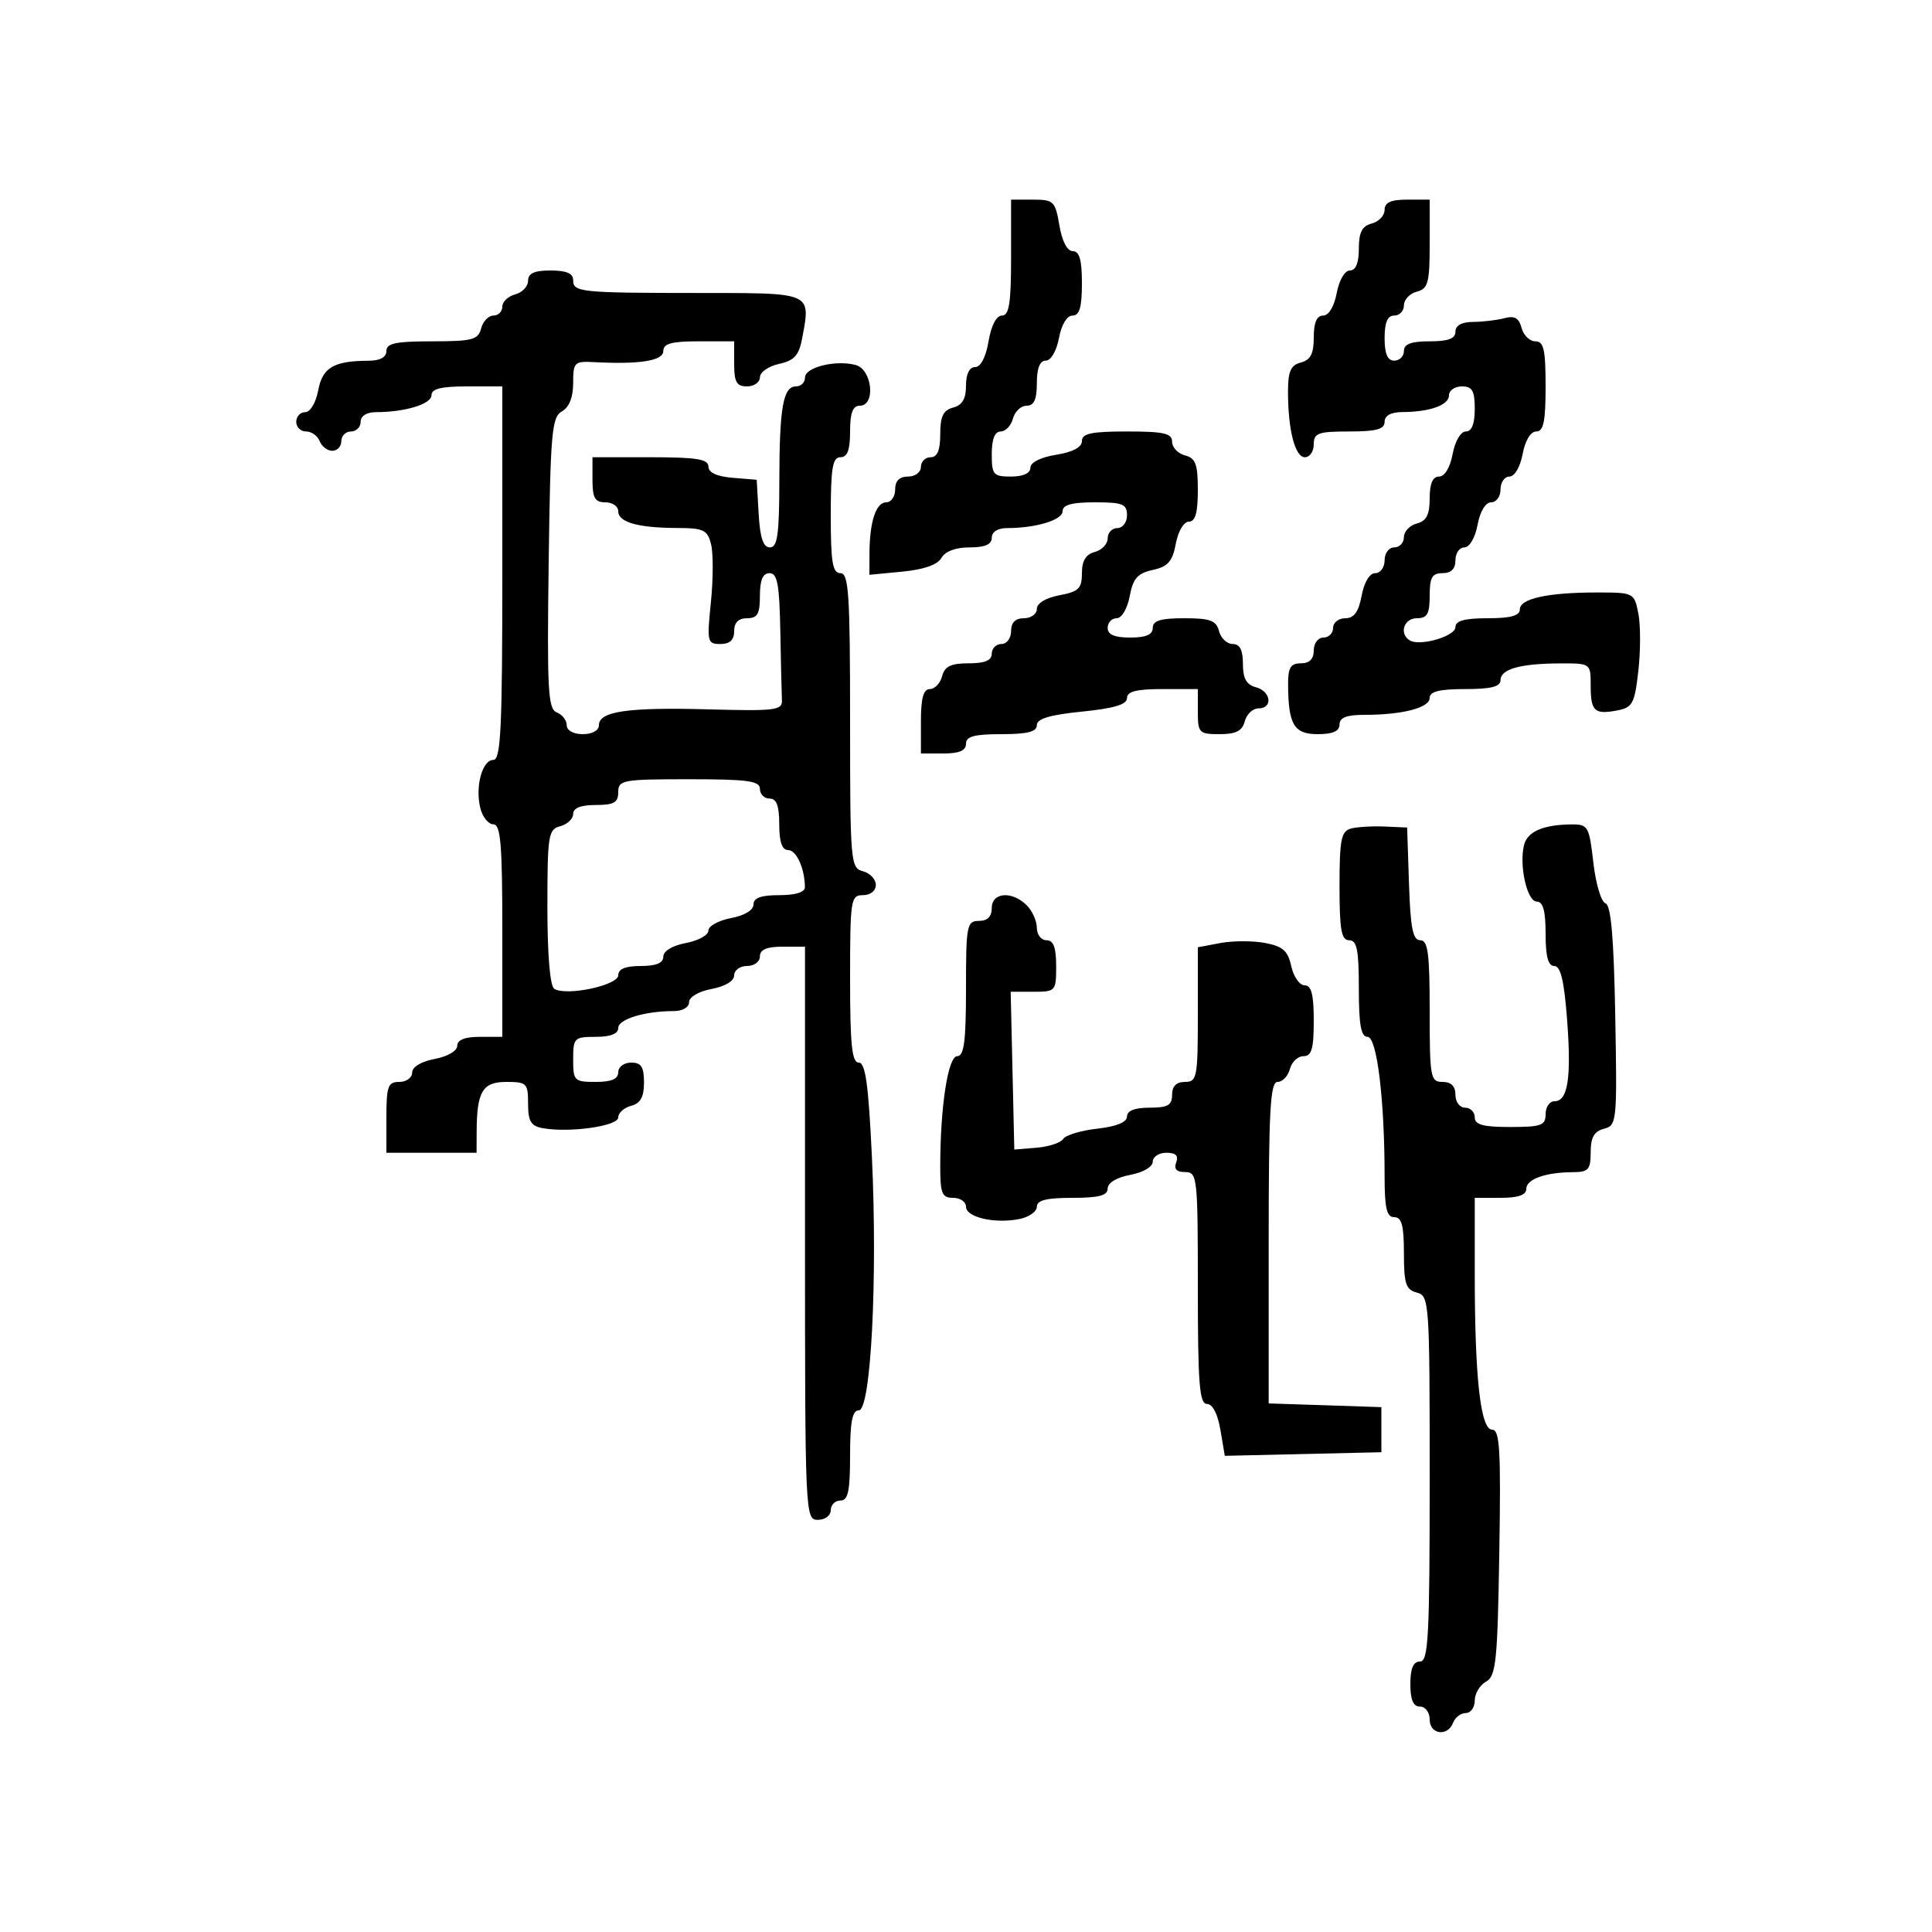<svg xmlns="http://www.w3.org/2000/svg" width="300" height="300" viewBox="0 0 300 300" version="1.1">
  <defs/>
  <path d="M82,43.594 C82,42.439 82.964,42 85.5,42 C87.944,42 89,42.452 89,43.5 C89,45.381 90.058,45.487 108.976,45.494 C119.772,45.498 123.684,45.449 124.77,47.176 C125.415,48.203 125.061,49.859 124.561,52.527 C124.061,55.19 123.344,55.985 120.968,56.507 C119.336,56.866 118,57.798 118,58.579 C118,59.361 117.1,60 116,60 C114.381,60 114,59.333 114,56.5 L114,53 L108.5,53 C104.278,53 103,53.348 103,54.5 C103,56.022 99.36,56.608 92.25,56.232 C89.183,56.069 89,56.253 89,59.48 C89,61.698 88.385,63.244 87.25,63.879 C85.679,64.757 85.469,67.161 85.197,87.439 C84.932,107.118 85.093,110.099 86.447,110.618 C87.301,110.946 88,111.841 88,112.607 C88,113.426 89.03,114 90.5,114 C91.969,114 93,113.426 93,112.608 C93,110.454 97.487,109.805 110,110.148 C120.387,110.434 121.492,110.296 121.417,108.732 C121.371,107.779 121.258,102.95 121.167,98 C121.032,90.741 120.71,89 119.5,89 C118.452,89 118,90.056 118,92.5 C118,95.333 117.619,96 116,96 C114.667,96 114,96.667 114,98 C114,99.376 113.333,100 111.862,100 C109.83,100 109.757,99.68 110.387,93.525 C110.752,89.964 110.765,85.914 110.417,84.525 C109.854,82.281 109.266,81.998 105.142,81.986 C99.072,81.968 96,81.094 96,79.383 C96,78.623 95.1,78 94,78 C92.381,78 92,77.333 92,74.5 L92,71 L101,71 C108.166,71 110,71.293 110,72.44 C110,73.381 111.297,73.987 113.75,74.19 L117.5,74.5 L117.802,79.75 C118.02,83.527 118.511,85 119.552,85 C120.721,85 121.003,83.024 121.014,74.75 C121.029,63.243 121.601,60 123.617,60 C124.377,60 125,59.381 125,58.625 C125,57.028 129.723,55.853 132.851,56.671 C135.445,57.35 136.025,63 133.5,63 C132.417,63 132,64.111 132,67 C132,69.889 131.583,71 130.5,71 C129.278,71 129,72.667 129,80 C129,87.333 129.278,89 130.5,89 C131.79,89 132,92.209 132,111.883 C132,133.926 132.074,134.786 134,135.29 C135.1,135.577 136,136.53 136,137.406 C136,138.333 135.163,139 134,139 C132.103,139 132,139.667 132,152 C132,162.239 132.286,165 133.348,165 C134.387,165 134.856,168.368 135.389,179.645 C136.287,198.652 135.235,219 133.354,219 C132.344,219 132,220.78 132,226 C132,231.556 131.69,233 130.5,233 C129.675,233 129,233.675 129,234.5 C129,235.333 128.111,236 127,236 C125.03,236 125,235.333 125,191.5 L125,147 L121.5,147 C119.056,147 118,147.452 118,148.5 C118,149.333 117.111,150 116,150 C114.9,150 114,150.655 114,151.455 C114,152.325 112.595,153.173 110.5,153.566 C108.495,153.942 107,154.816 107,155.611 C107,156.406 105.985,157 104.625,157 C100.12,157 96,158.254 96,159.625 C96,160.53 94.803,161 92.5,161 C89.167,161 89,161.167 89,164.5 C89,167.833 89.167,168 92.5,168 C94.944,168 96,167.548 96,166.5 C96,165.667 96.889,165 98,165 C99.569,165 100,165.667 100,168.094 C100,170.346 99.456,171.329 98,171.71 C96.9,171.998 96,172.81 96,173.516 C96,174.864 88.404,175.938 84.25,175.178 C82.441,174.848 82,174.104 82,171.383 C82,168.206 81.794,168 78.617,168 C74.923,168 74.04,169.486 74.014,175.75 L74,179 L60,179 L60,173.5 C60,168.667 60.242,168 62,168 C63.1,168 64,167.345 64,166.545 C64,165.675 65.405,164.827 67.5,164.434 C69.505,164.058 71,163.184 71,162.389 C71,161.468 72.18,161 74.5,161 L78,161 L78,144.5 C78,131.071 77.741,128 76.608,128 C75.843,128 74.934,126.875 74.589,125.5 C73.753,122.169 74.876,118 76.608,118 C77.765,118 78,113.107 78,89 L78,60 L72.5,60 C68.5,60 67,60.375 67,61.375 C67,62.746 62.88,64 58.375,64 C56.931,64 56,64.588 56,65.5 C56,66.325 55.325,67 54.5,67 C53.675,67 53,67.675 53,68.5 C53,69.325 52.373,70 51.607,70 C50.841,70 49.955,69.325 49.638,68.5 C49.322,67.675 48.374,67 47.531,67 C46.689,67 46,66.325 46,65.5 C46,64.675 46.625,64 47.389,64 C48.175,64 49.053,62.531 49.413,60.61 C50.08,57.057 51.813,56.041 57.25,56.014 C59.022,56.005 60,55.466 60,54.5 C60,53.308 61.455,53 67.094,53 C73.346,53 74.249,52.763 74.71,51 C74.998,49.9 75.856,49 76.617,49 C77.377,49 78,48.377 78,47.617 C78,46.856 78.9,45.998 80,45.71 C81.1,45.423 82,44.47 82,43.594 Z M209.75,128.666 C210.713,128.402 213.075,128.257 215,128.343 L218.5,128.5 L218.789,137.25 C219.016,144.126 219.391,146 220.539,146 C221.732,146 222,148.019 222,157 C222,167.333 222.121,168 224,168 C225.333,168 226,168.667 226,170 C226,171.111 226.667,172 227.5,172 C228.325,172 229,172.675 229,173.5 C229,174.652 230.278,175 234.5,175 C239.333,175 240,174.758 240,173 C240,171.9 240.623,171 241.383,171 C243.471,171 244.025,167.374 243.332,158.25 C242.879,152.292 242.329,150 241.352,150 C240.396,150 240,148.535 240,145 C240,141.435 239.607,140 238.631,140 C237.111,140 235.846,134.307 236.667,131.165 C237.209,129.092 239.705,128.037 244.121,128.014 C246.581,128.001 246.783,128.364 247.413,133.931 C247.782,137.192 248.627,140.042 249.292,140.263 C250.156,140.55 250.589,145.511 250.814,157.698 C251.119,174.2 251.064,174.75 249.064,175.273 C247.54,175.672 247,176.622 247,178.906 C247,181.611 246.654,182.002 244.25,182.014 C239.968,182.035 237,183.101 237,184.617 C237,185.564 235.739,186 233,186 L229,186 L229,197.853 C229,213.971 229.899,222 231.703,222 C232.889,222 233.07,225.129 232.811,241.072 C232.535,258.001 232.303,260.254 230.75,261.122 C229.787,261.659 229,262.977 229,264.05 C229,265.122 228.373,266 227.607,266 C226.841,266 225.955,266.675 225.638,267.5 C224.787,269.719 222,269.336 222,267 C222,265.889 221.333,265 220.5,265 C219.452,265 219,263.944 219,261.5 C219,259.056 219.452,258 220.5,258 C221.798,258 222,254.18 222,229.617 C222,202.074 221.941,201.218 220,200.71 C218.301,200.266 218,199.346 218,194.594 C218,190.288 217.655,189 216.5,189 C215.324,189 215,187.628 215,182.651 C215,170.726 213.811,161 212.353,161 C211.336,161 211,159.139 211,153.5 C211,147.5 210.7,146 209.5,146 C208.285,146 208,144.397 208,137.573 C208,130.398 208.26,129.075 209.75,128.666 Z M154,141 C154,138.55 157.158,138.301 159.429,140.571 C160.293,141.436 161,143.011 161,144.071 C161,145.132 161.675,146 162.5,146 C163.583,146 164,147.111 164,150 C164,153.911 163.922,154 160.469,154 L156.938,154 L157.219,166.25 L157.5,178.5 L160.961,178.218 C162.865,178.062 164.721,177.451 165.087,176.859 C165.453,176.267 167.833,175.548 170.376,175.261 C173.371,174.924 175,174.257 175,173.37 C175,172.471 176.203,172 178.5,172 C181.333,172 182,171.619 182,170 C182,168.667 182.667,168 184,168 C185.872,168 186,167.333 186,157.545 L186,147.091 L189.5,146.434 C191.425,146.073 194.542,146.067 196.428,146.42 C199.196,146.94 199.98,147.634 200.507,150.032 C200.866,151.664 201.798,153 202.579,153 C203.635,153 204,154.415 204,158.5 C204,162.866 203.671,164 202.406,164 C201.53,164 200.577,164.9 200.29,166 C200.002,167.1 199.144,168 198.383,168 C197.242,168 197,172.375 197,192.961 L197,217.922 L214.5,218.5 L214.5,225.5 L190.186,226.06 L189.505,222.03 C189.086,219.547 188.282,218 187.412,218 C186.248,218 186,214.835 186,200 C186,182.762 185.917,182 184.031,182 C182.692,182 182.247,181.52 182.638,180.5 C183.038,179.459 182.569,179 181.107,179 C179.948,179 179,179.625 179,180.389 C179,181.184 177.505,182.058 175.5,182.434 C173.405,182.827 172,183.675 172,184.545 C172,185.642 170.646,186 166.5,186 C162.484,186 161,186.373 161,187.383 C161,188.144 159.762,189.007 158.25,189.3 C154.41,190.046 150,189.016 150,187.375 C150,186.619 149.1,186 148,186 C146.275,186 146,185.333 146,181.147 C146,171.846 147.209,164 148.642,164 C149.7,164 150,161.677 150,153.5 C150,143.667 150.127,143 152,143 C153.333,143 154,142.333 154,141 Z M157,40 L157,31 L160.412,31 C163.614,31 163.866,31.247 164.5,35 C164.915,37.459 165.72,39 166.588,39 C167.616,39 168,40.361 168,44 C168,47.709 167.624,49 166.545,49 C165.675,49 164.827,50.405 164.434,52.5 C164.058,54.505 163.184,56 162.389,56 C161.468,56 161,57.18 161,59.5 C161,62.036 160.561,63 159.406,63 C158.53,63 157.577,63.9 157.29,65 C157.002,66.1 156.144,67 155.383,67 C154.469,67 154,68.187 154,70.5 C154,73.722 154.238,74 157,74 C158.876,74 160,73.486 160,72.628 C160,71.8 161.587,71.002 164,70.616 C166.588,70.202 168,69.451 168,68.488 C168,67.312 169.469,67 175,67 C180.738,67 182,67.287 182,68.594 C182,69.47 182.9,70.423 184,70.71 C185.656,71.143 186,72.074 186,76.117 C186,79.617 185.607,81 184.611,81 C183.822,81 182.945,82.478 182.58,84.428 C182.062,87.186 181.363,87.981 179,88.5 C176.637,89.019 175.938,89.814 175.42,92.572 C175.055,94.522 174.178,96 173.389,96 C172.625,96 172,96.675 172,97.5 C172,98.548 173.056,99 175.5,99 C177.944,99 179,98.548 179,97.5 C179,96.371 180.209,96 183.883,96 C187.926,96 188.857,96.344 189.29,98 C189.577,99.1 190.53,100 191.406,100 C192.521,100 193,100.93 193,103.094 C193,105.346 193.544,106.329 195,106.71 C197.372,107.331 197.702,110 195.406,110 C194.53,110 193.577,110.9 193.29,112 C192.897,113.503 191.926,114 189.383,114 C186.183,114 186,113.81 186,110.5 L186,107 L180.5,107 C176.455,107 175,107.37 175,108.399 C175,109.396 172.995,109.998 168,110.5 C163.005,111.002 161,111.604 161,112.601 C161,113.63 159.545,114 155.5,114 C151.278,114 150,114.348 150,115.5 C150,116.548 148.944,117 146.5,117 L143,117 L143,112 C143,108.41 143.39,107 144.383,107 C145.144,107 146.002,106.1 146.29,105 C146.69,103.468 147.654,103 150.406,103 C152.934,103 154,102.555 154,101.5 C154,100.675 154.675,100 155.5,100 C156.333,100 157,99.111 157,98 C157,96.667 157.667,96 159,96 C160.1,96 161,95.345 161,94.545 C161,93.675 162.405,92.827 164.5,92.434 C167.5,91.871 168,91.382 168,89.005 C168,87.074 168.607,86.075 170,85.71 C171.1,85.423 172,84.47 172,83.594 C172,82.717 172.675,82 173.5,82 C174.333,82 175,81.111 175,80 C175,78.267 174.333,78 170,78 C166.424,78 165,78.392 165,79.375 C165,80.746 160.88,82 156.375,82 C154.931,82 154,82.588 154,83.5 C154,84.544 152.95,85 150.55,85 C148.397,85 146.756,85.614 146.185,86.634 C145.594,87.69 143.456,88.442 140.135,88.761 L135,89.254 L135.014,85.877 C135.033,81.007 136.027,78 137.617,78 C138.377,78 139,77.1 139,76 C139,74.667 139.667,74 141,74 C142.111,74 143,73.333 143,72.5 C143,71.675 143.675,71 144.5,71 C145.555,71 146,69.934 146,67.406 C146,64.654 146.468,63.69 148,63.29 C149.417,62.919 150,61.926 150,59.883 C150,58.067 150.522,57 151.412,57 C152.28,57 153.085,55.459 153.5,53 C153.915,50.541 154.72,49 155.588,49 C156.699,49 157,47.084 157,40 Z M215,32.594 C215,31.439 215.964,31 218.5,31 L222,31 L222,37.883 C222,43.926 221.756,44.831 220,45.29 C218.9,45.577 218,46.53 218,47.406 C218,48.283 217.325,49 216.5,49 C215.452,49 215,50.056 215,52.5 C215,54.944 215.452,56 216.5,56 C217.325,56 218,55.325 218,54.5 C218,53.417 219.111,53 222,53 C224.889,53 226,52.583 226,51.5 C226,50.534 226.978,49.995 228.75,49.986 C230.262,49.979 232.451,49.718 233.612,49.406 C235.18,48.985 235.865,49.375 236.269,50.919 C236.568,52.064 237.53,53 238.406,53 C239.713,53 240,54.262 240,60 C240,65.459 239.68,67 238.545,67 C237.675,67 236.827,68.405 236.434,70.5 C236.058,72.505 235.184,74 234.389,74 C233.625,74 233,74.9 233,76 C233,77.1 232.345,78 231.545,78 C230.675,78 229.827,79.405 229.434,81.5 C229.058,83.505 228.184,85 227.389,85 C226.625,85 226,85.9 226,87 C226,88.333 225.333,89 224,89 C222.381,89 222,89.667 222,92.5 C222,95.333 221.619,96 220,96 C217.991,96 217.221,98.4 218.897,99.437 C220.47,100.409 226,98.804 226,97.375 C226,96.392 227.424,96 231,96 C234.576,96 236,95.608 236,94.625 C236,92.948 240.335,92 248,92 C253.683,92 253.758,92.038 254.398,95.238 C254.754,97.02 254.757,101.027 254.404,104.144 C253.826,109.253 253.504,109.862 251.137,110.314 C247.578,110.994 247,110.453 247,106.441 C247,103.001 246.999,103 242.25,103.014 C236.077,103.031 233,103.897 233,105.617 C233,106.627 231.516,107 227.5,107 C223.5,107 222,107.375 222,108.375 C222,109.904 217.772,111 211.875,111 C209.097,111 208,111.425 208,112.5 C208,113.538 206.957,114 204.617,114 C200.923,114 200.04,112.514 200.014,106.25 C200.003,103.662 200.407,103 202,103 C203.333,103 204,102.333 204,101 C204,99.889 204.667,99 205.5,99 C206.325,99 207,98.325 207,97.5 C207,96.675 207.85,96 208.889,96 C210.255,96 210.959,95.033 211.434,92.5 C211.827,90.405 212.675,89 213.545,89 C214.345,89 215,88.1 215,87 C215,85.889 215.667,85 216.5,85 C217.325,85 218,84.283 218,83.406 C218,82.53 218.9,81.577 220,81.29 C221.503,80.897 222,79.926 222,77.383 C222,75.089 222.468,74 223.455,74 C224.325,74 225.173,72.595 225.566,70.5 C225.942,68.495 226.816,67 227.611,67 C228.532,67 229,65.82 229,63.5 C229,60.667 228.619,60 227,60 C225.9,60 225,60.623 225,61.383 C225,62.899 222.032,63.965 217.75,63.986 C215.978,63.995 215,64.534 215,65.5 C215,66.652 213.722,67 209.5,67 C204.667,67 204,67.242 204,69 C204,70.1 203.381,71 202.625,71 C201.088,71 200,66.766 200,60.781 C200,57.654 200.424,56.702 202,56.29 C203.503,55.897 204,54.926 204,52.383 C204,50.089 204.468,49 205.455,49 C206.325,49 207.173,47.595 207.566,45.5 C207.942,43.495 208.816,42 209.611,42 C210.523,42 211,40.837 211,38.617 C211,36.074 211.497,35.103 213,34.71 C214.1,34.423 215,33.47 215,32.594 Z M96,123 C96,124.619 95.333,125 92.5,125 C90.187,125 89,125.469 89,126.383 C89,127.144 88.1,128.002 87,128.29 C85.14,128.776 85,129.654 85,140.847 C85,148.324 85.406,153.133 86.071,153.544 C87.96,154.711 96,153.007 96,151.439 C96,150.461 97.122,150 99.5,150 C101.896,150 103,149.541 103,148.545 C103,147.675 104.405,146.827 106.5,146.434 C108.425,146.073 110,145.203 110,144.5 C110,143.797 111.575,142.927 113.5,142.566 C115.595,142.173 117,141.325 117,140.455 C117,139.424 118.166,139 121,139 C123.541,139 124.995,138.544 124.986,137.75 C124.955,134.84 123.669,132 122.383,132 C121.436,132 121,130.739 121,128 C121,125.111 120.583,124 119.5,124 C118.675,124 118,123.325 118,122.5 C118,121.258 116.111,121 107,121 C96.667,121 96,121.121 96,123 Z"/>
</svg>

